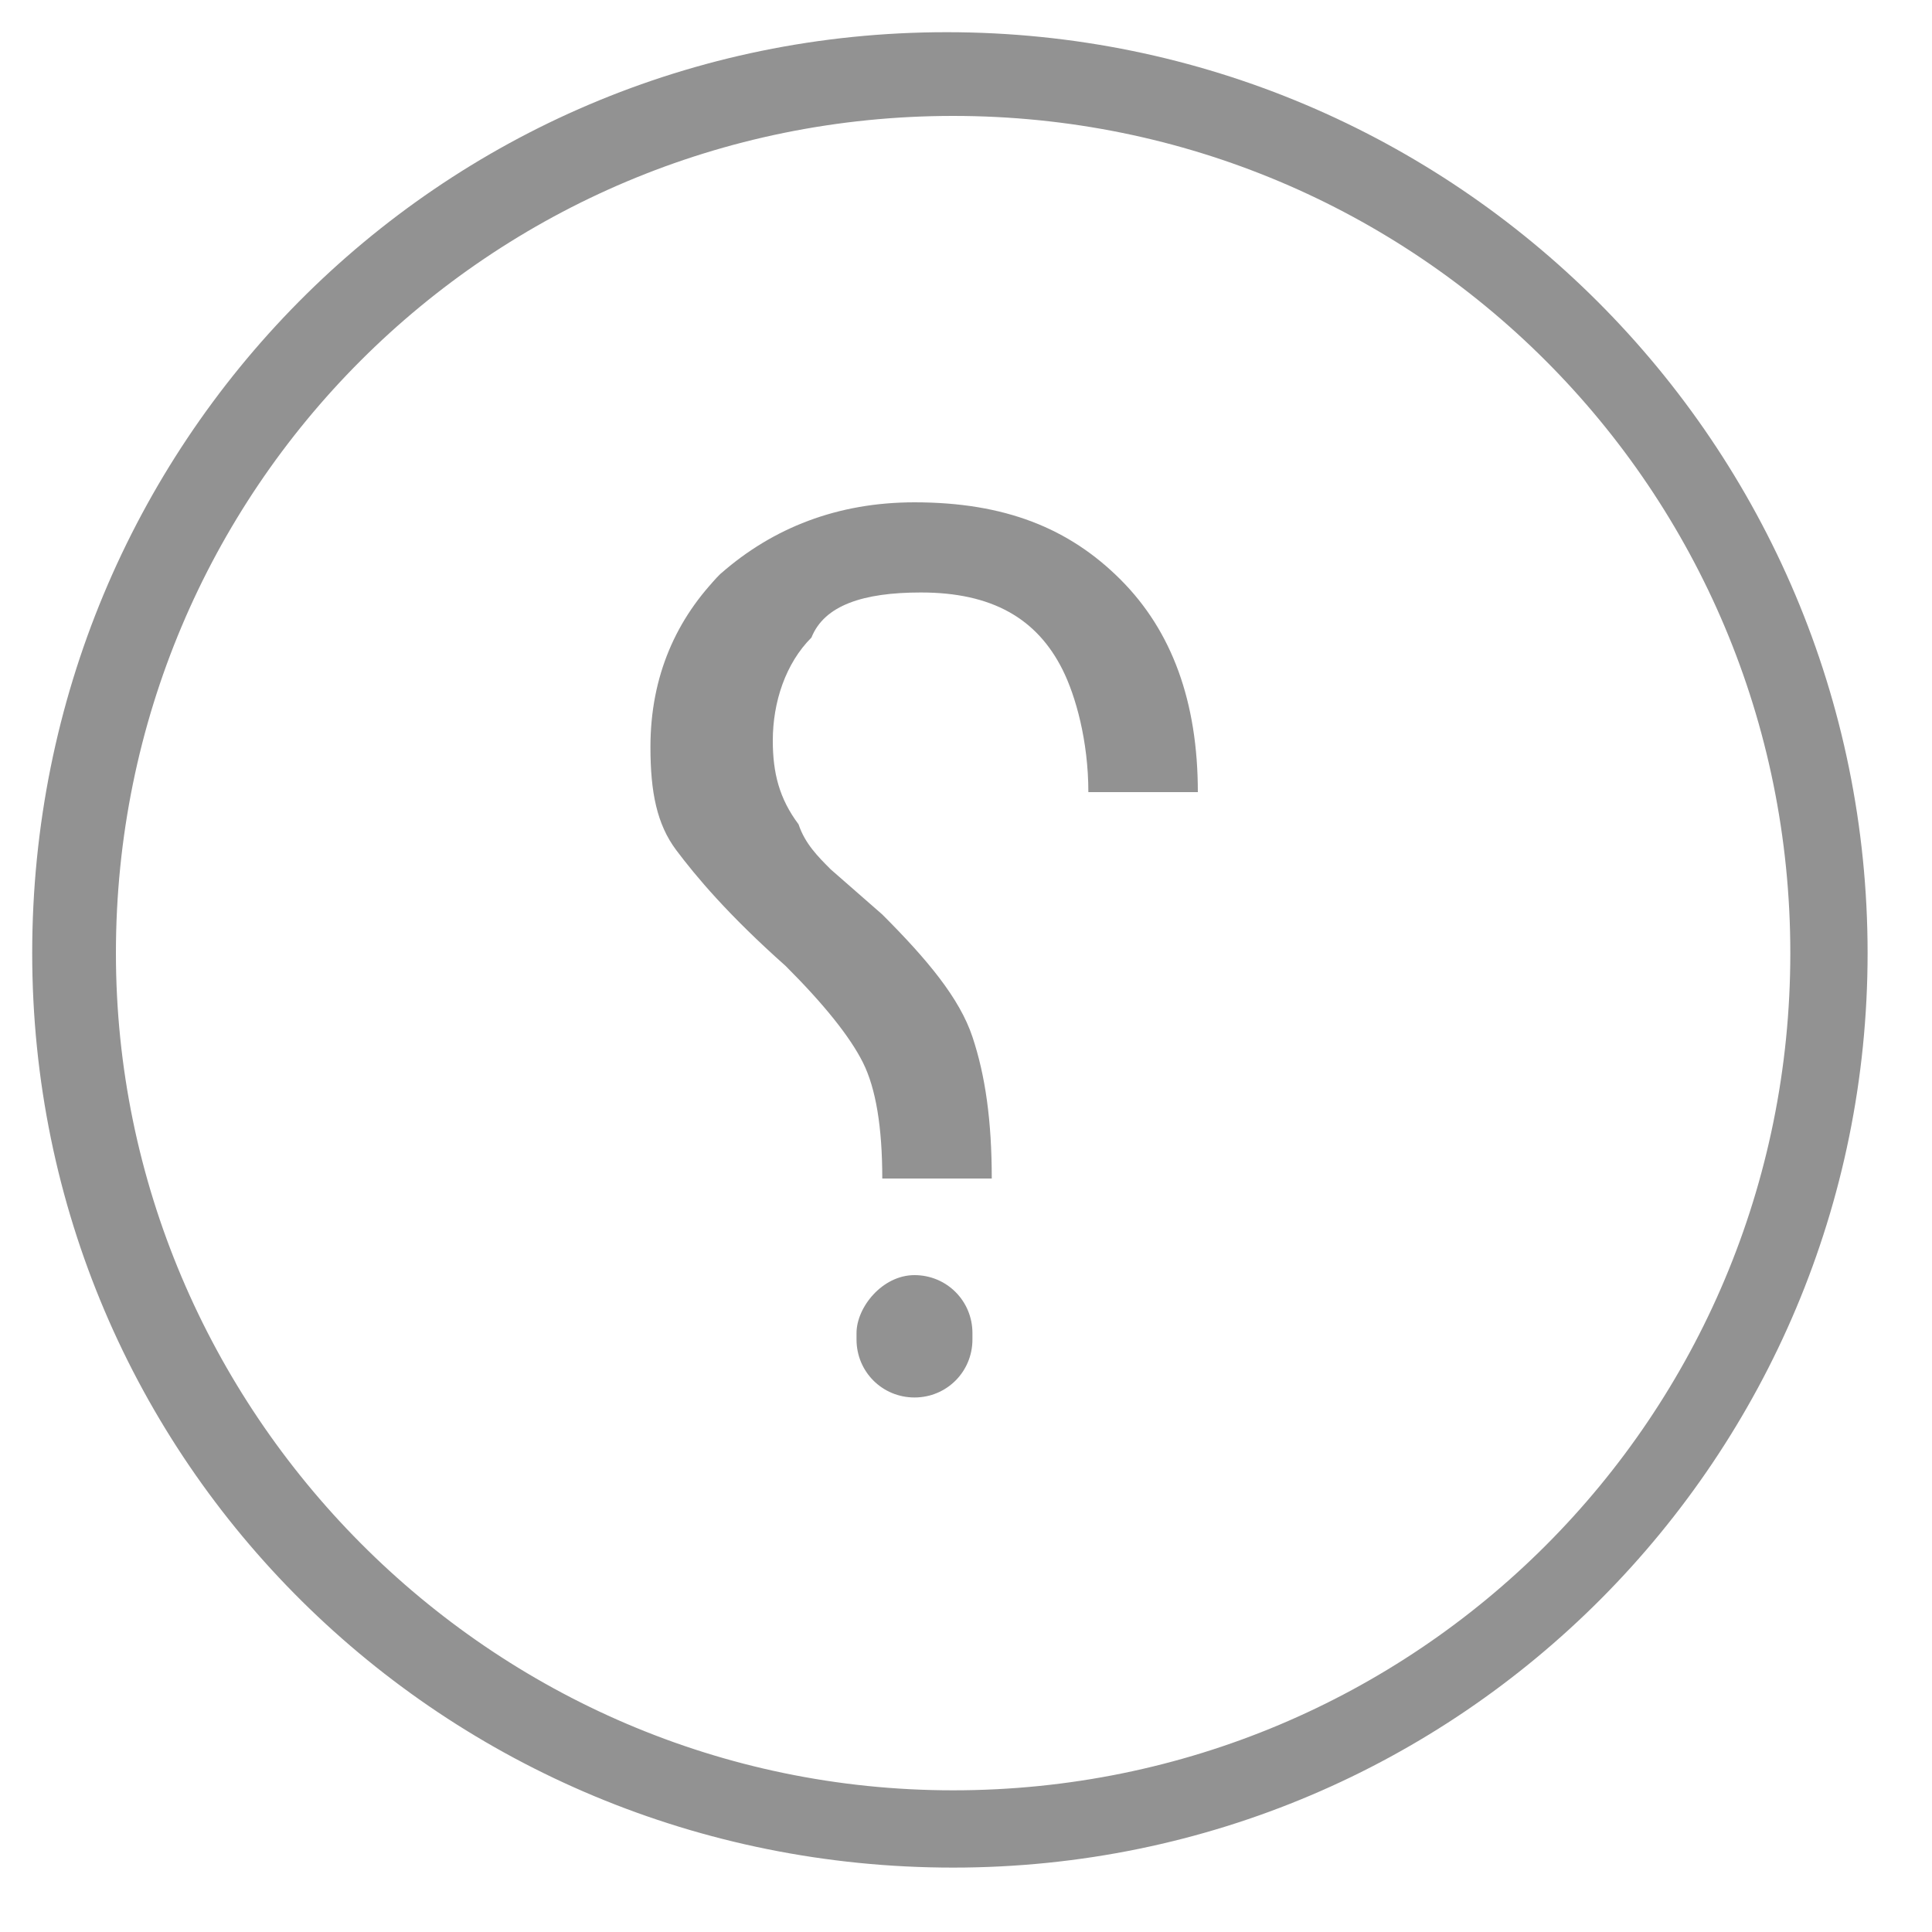 <?xml version="1.0" encoding="utf-8"?>
<!-- Generator: Adobe Illustrator 22.1.0, SVG Export Plug-In . SVG Version: 6.00 Build 0)  -->
<svg version="1.1" id="Layer_1" xmlns="http://www.w3.org/2000/svg" xmlns:xlink="http://www.w3.org/1999/xlink" x="0px" y="0px" width='30px' height='30px'
	 viewBox="0 0 30 30" style="enable-background:new 0 0 30 30;" xml:space="preserve">
<style type="text/css">
	.st0{fill:#929292;}
</style>
<g>
	<g>
		<path class="st0" d="M11.2,8.9c-0.1,0.1-0.2,0.2-0.2,0.3C11.1,9.1,11.2,8.9,11.2,8.9z"/>
		<path class="st0" d="M14.3,9.2c1.1,0,1.8,0.4,2.2,1.2c0.2,0.4,0.4,1.1,0.4,1.9h1.7c0-1.4-0.4-2.5-1.2-3.3
			c-0.8-0.8-1.8-1.2-3.2-1.2c-1.2,0-2.2,0.4-3,1.1c-0.7,0.7-1.1,1.6-1.1,2.7c0,0.7,0.1,1.2,0.4,1.6c0.3,0.4,0.8,1,1.7,1.8
			c0.6,0.6,1,1.1,1.2,1.5s0.3,1,0.3,1.8h1.7c0-0.9-0.1-1.6-0.3-2.2c-0.2-0.6-0.7-1.2-1.4-1.9l-0.8-0.7c-0.2-0.2-0.4-0.4-0.5-0.7
			c-0.3-0.4-0.4-0.8-0.4-1.3c0-0.6,0.2-1.2,0.6-1.6C12.8,9.4,13.4,9.2,14.3,9.2z"/>
		<path class="st0" d="M29,14.8c0-7.9-6.4-14.3-14.3-14.3S0.5,6.9,0.5,14.8S6.9,29,14.8,29S29,22.6,29,14.8z M1.8,14.8
			c0-7.2,5.8-13,13-13s13,5.8,13,13s-5.8,13-13,13S1.8,21.9,1.8,14.8z"/>
		<path class="st0" d="M14.2,19.8L14.2,19.8c0.5,0,0.9,0.4,0.9,0.9v0.1c0,0.5-0.4,0.9-0.9,0.9l0,0c-0.5,0-0.9-0.4-0.9-0.9v-0.1
			C13.3,20.3,13.7,19.8,14.2,19.8z"/>
	</g>
</g>
</svg>

